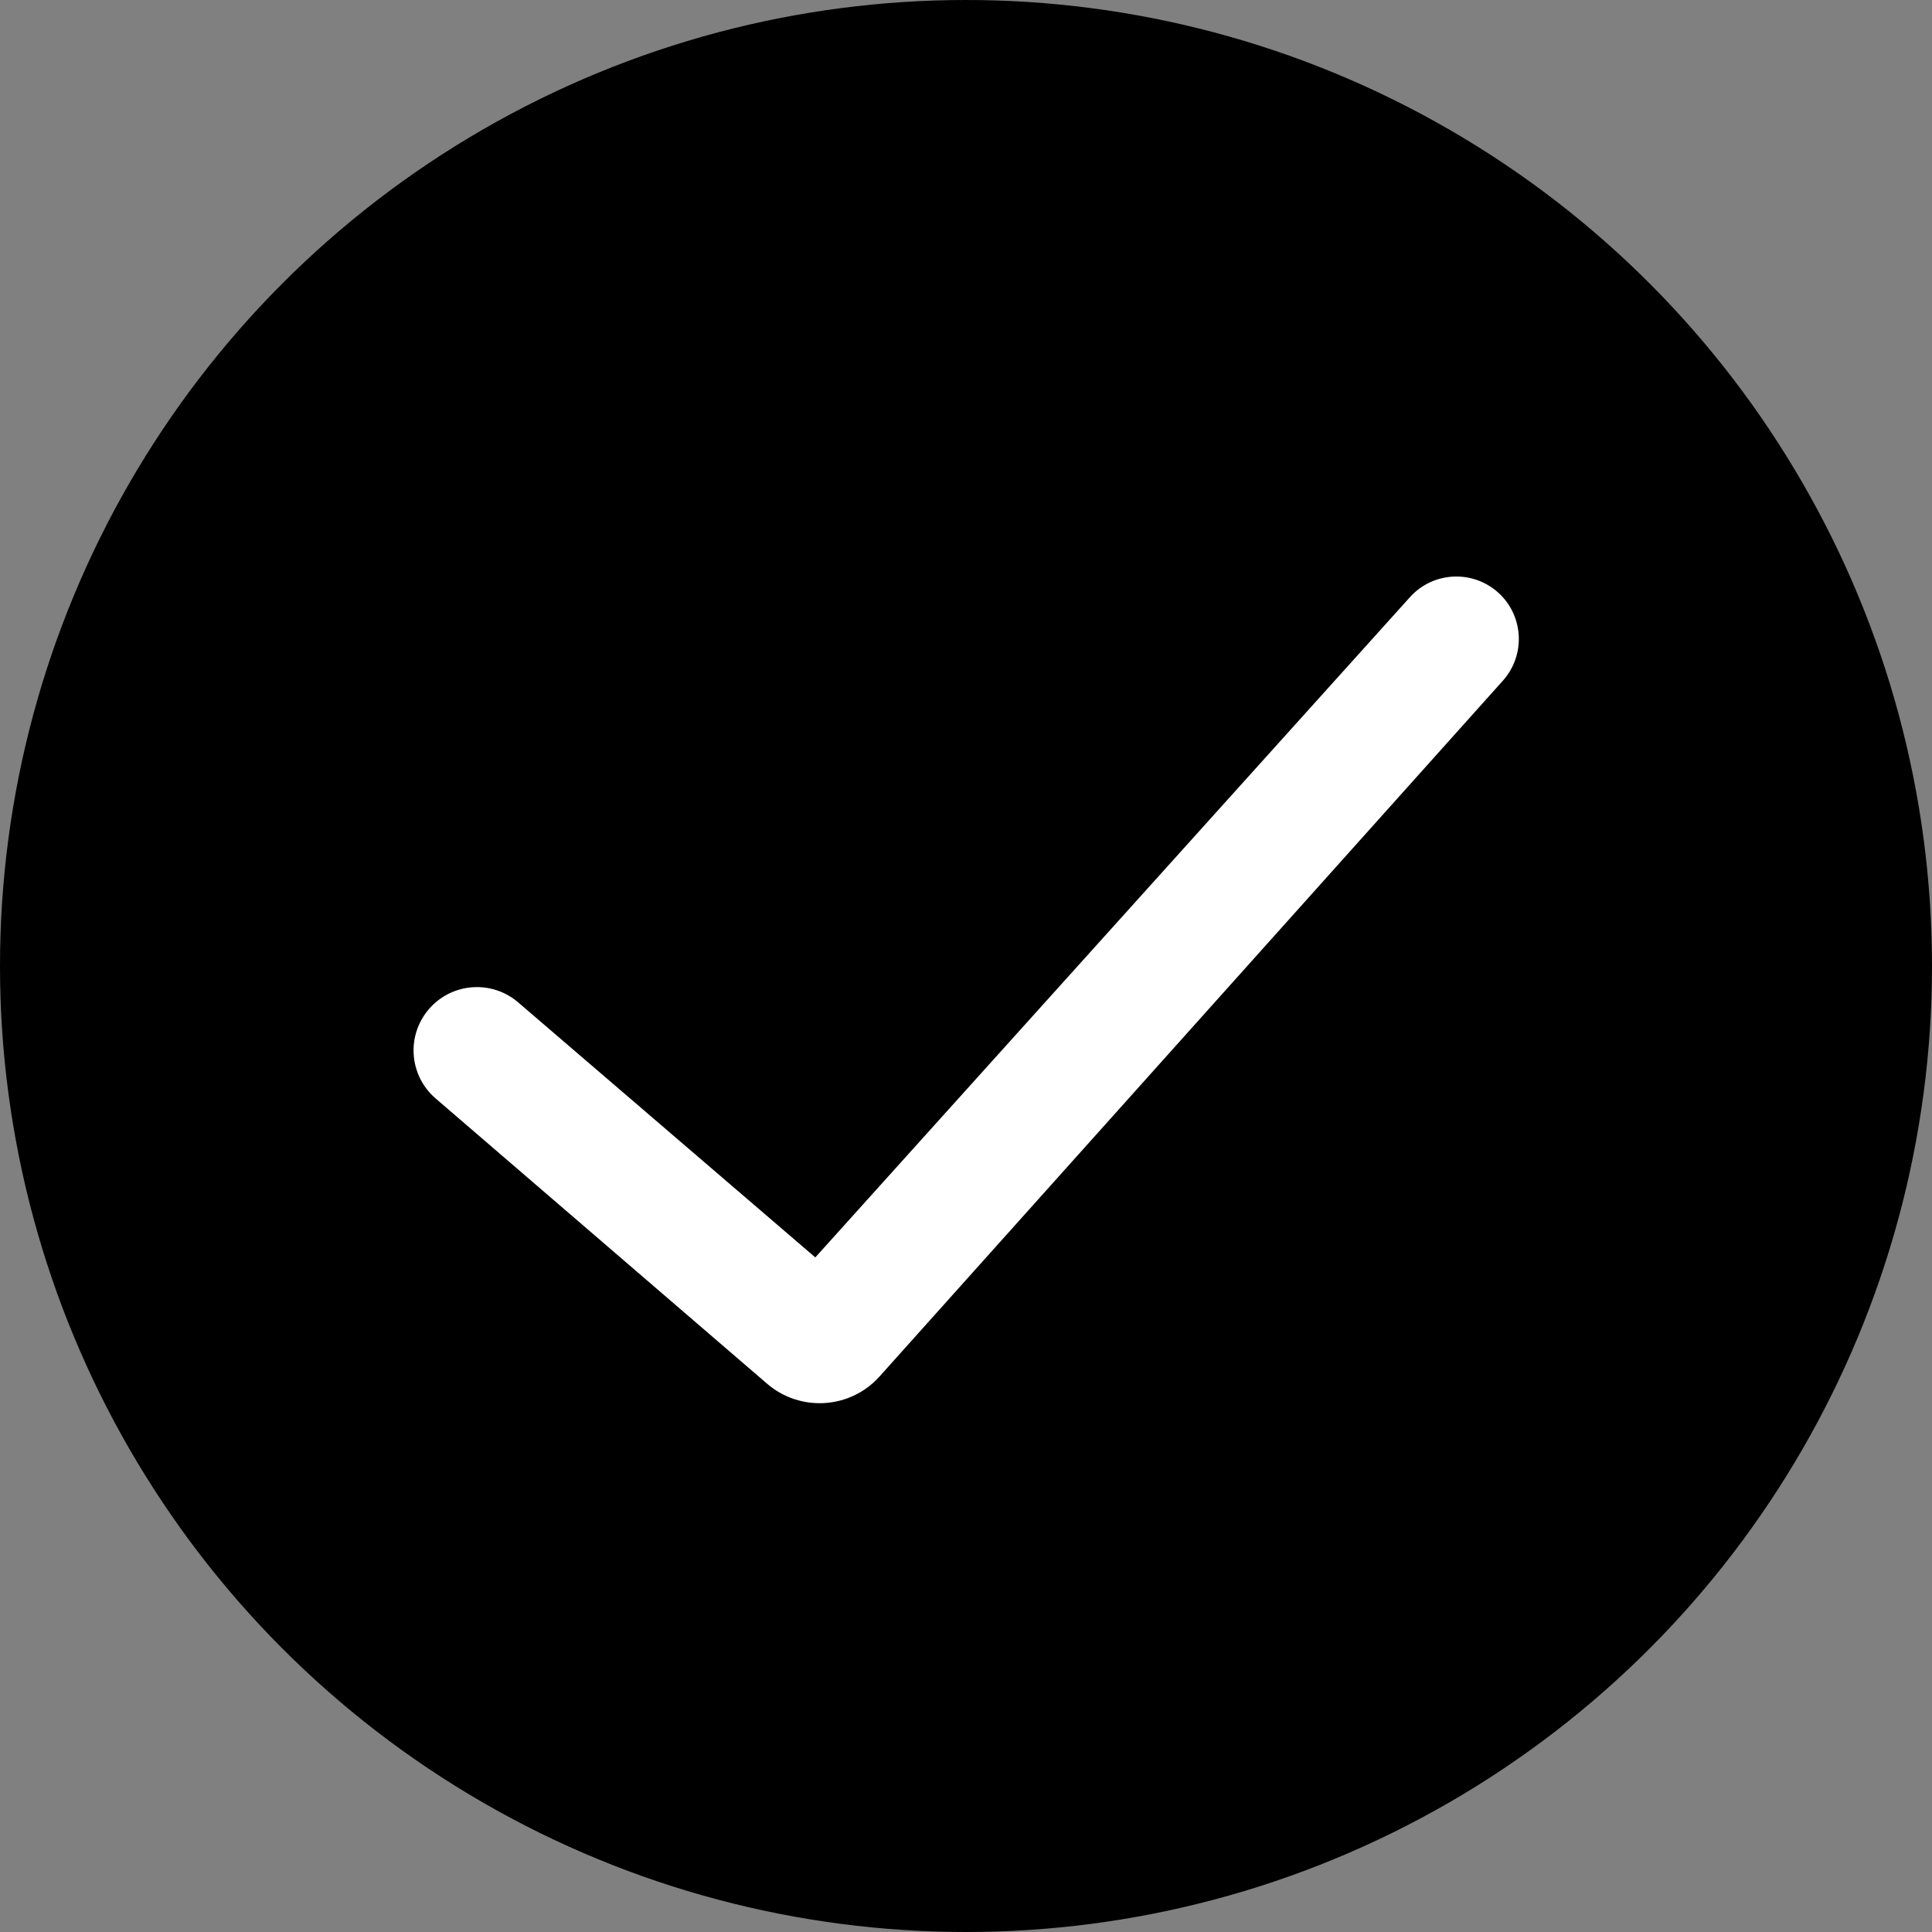 <svg width="24" height="24" viewBox="0 0 24 24" fill="none" xmlns="http://www.w3.org/2000/svg">
<rect x="0" y="0" width="24" height="24" fill="#808080" stroke="none"/>
<circle cx="12" cy="12" r="12" fill="black"/>
<path fill-rule="evenodd" clip-rule="evenodd" d="M18.595 7.347C18.927 7.63 18.96 8.131 18.669 8.456L10.926 17.099C10.563 17.504 9.942 17.544 9.529 17.189L5.411 13.645C5.076 13.356 5.044 12.849 5.341 12.521C5.627 12.205 6.113 12.174 6.437 12.452L10.128 15.62L17.515 7.418C17.796 7.106 18.275 7.075 18.595 7.347Z" fill="white"/>
</svg>
